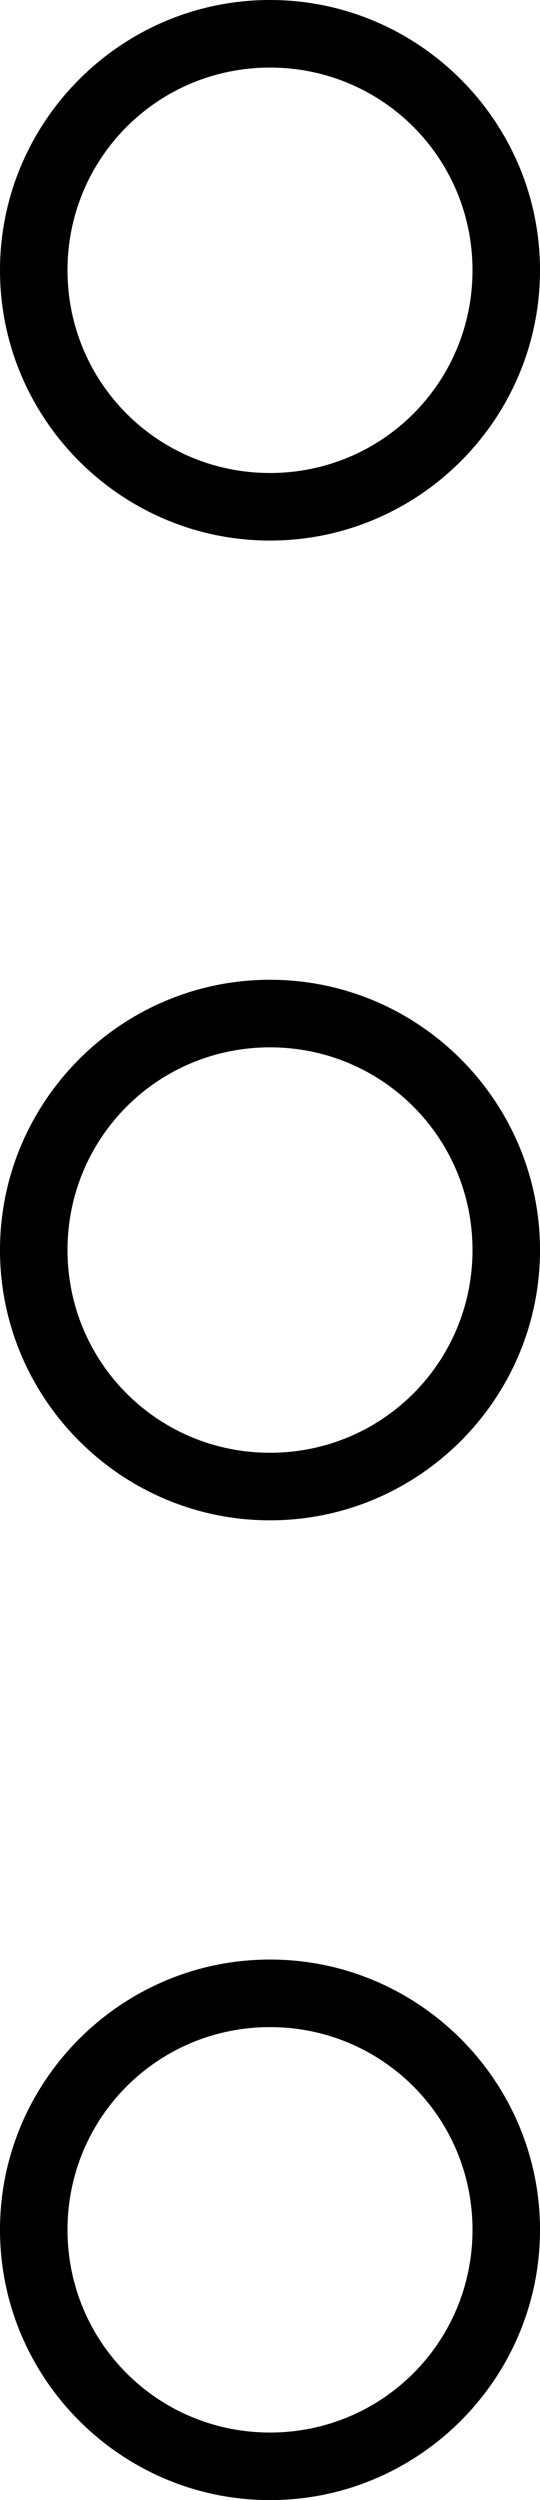 <svg xmlns="http://www.w3.org/2000/svg" width="16" height="74"><path style="color:#000;text-indent:0;text-transform:none;direction:ltr;baseline-shift:baseline;enable-background:accumulate" d="M16 8c0-4.406-3.594-8-8-8-4.406 0-8 3.594-8 8 0 4.407 3.594 8 8 8 4.406 0 8-3.593 8-8zm0 29c0-4.406-3.594-8-8-8-4.406 0-8 3.594-8 8 0 4.407 3.594 8 8 8 4.406 0 8-3.593 8-8zm0 29c0-4.406-3.594-8-8-8-4.406 0-8 3.594-8 8 0 4.407 3.594 8 8 8 4.406 0 8-3.593 8-8zM14 8c0 3.326-2.674 6-6 6s-6-2.674-6-6c0-3.325 2.674-6 6-6s6 2.675 6 6zm0 29c0 3.326-2.674 6-6 6s-6-2.674-6-6c0-3.325 2.674-6 6-6s6 2.675 6 6zm0 29c0 3.326-2.674 6-6 6s-6-2.674-6-6c0-3.325 2.674-6 6-6s6 2.675 6 6z" overflow="visible"/></svg>